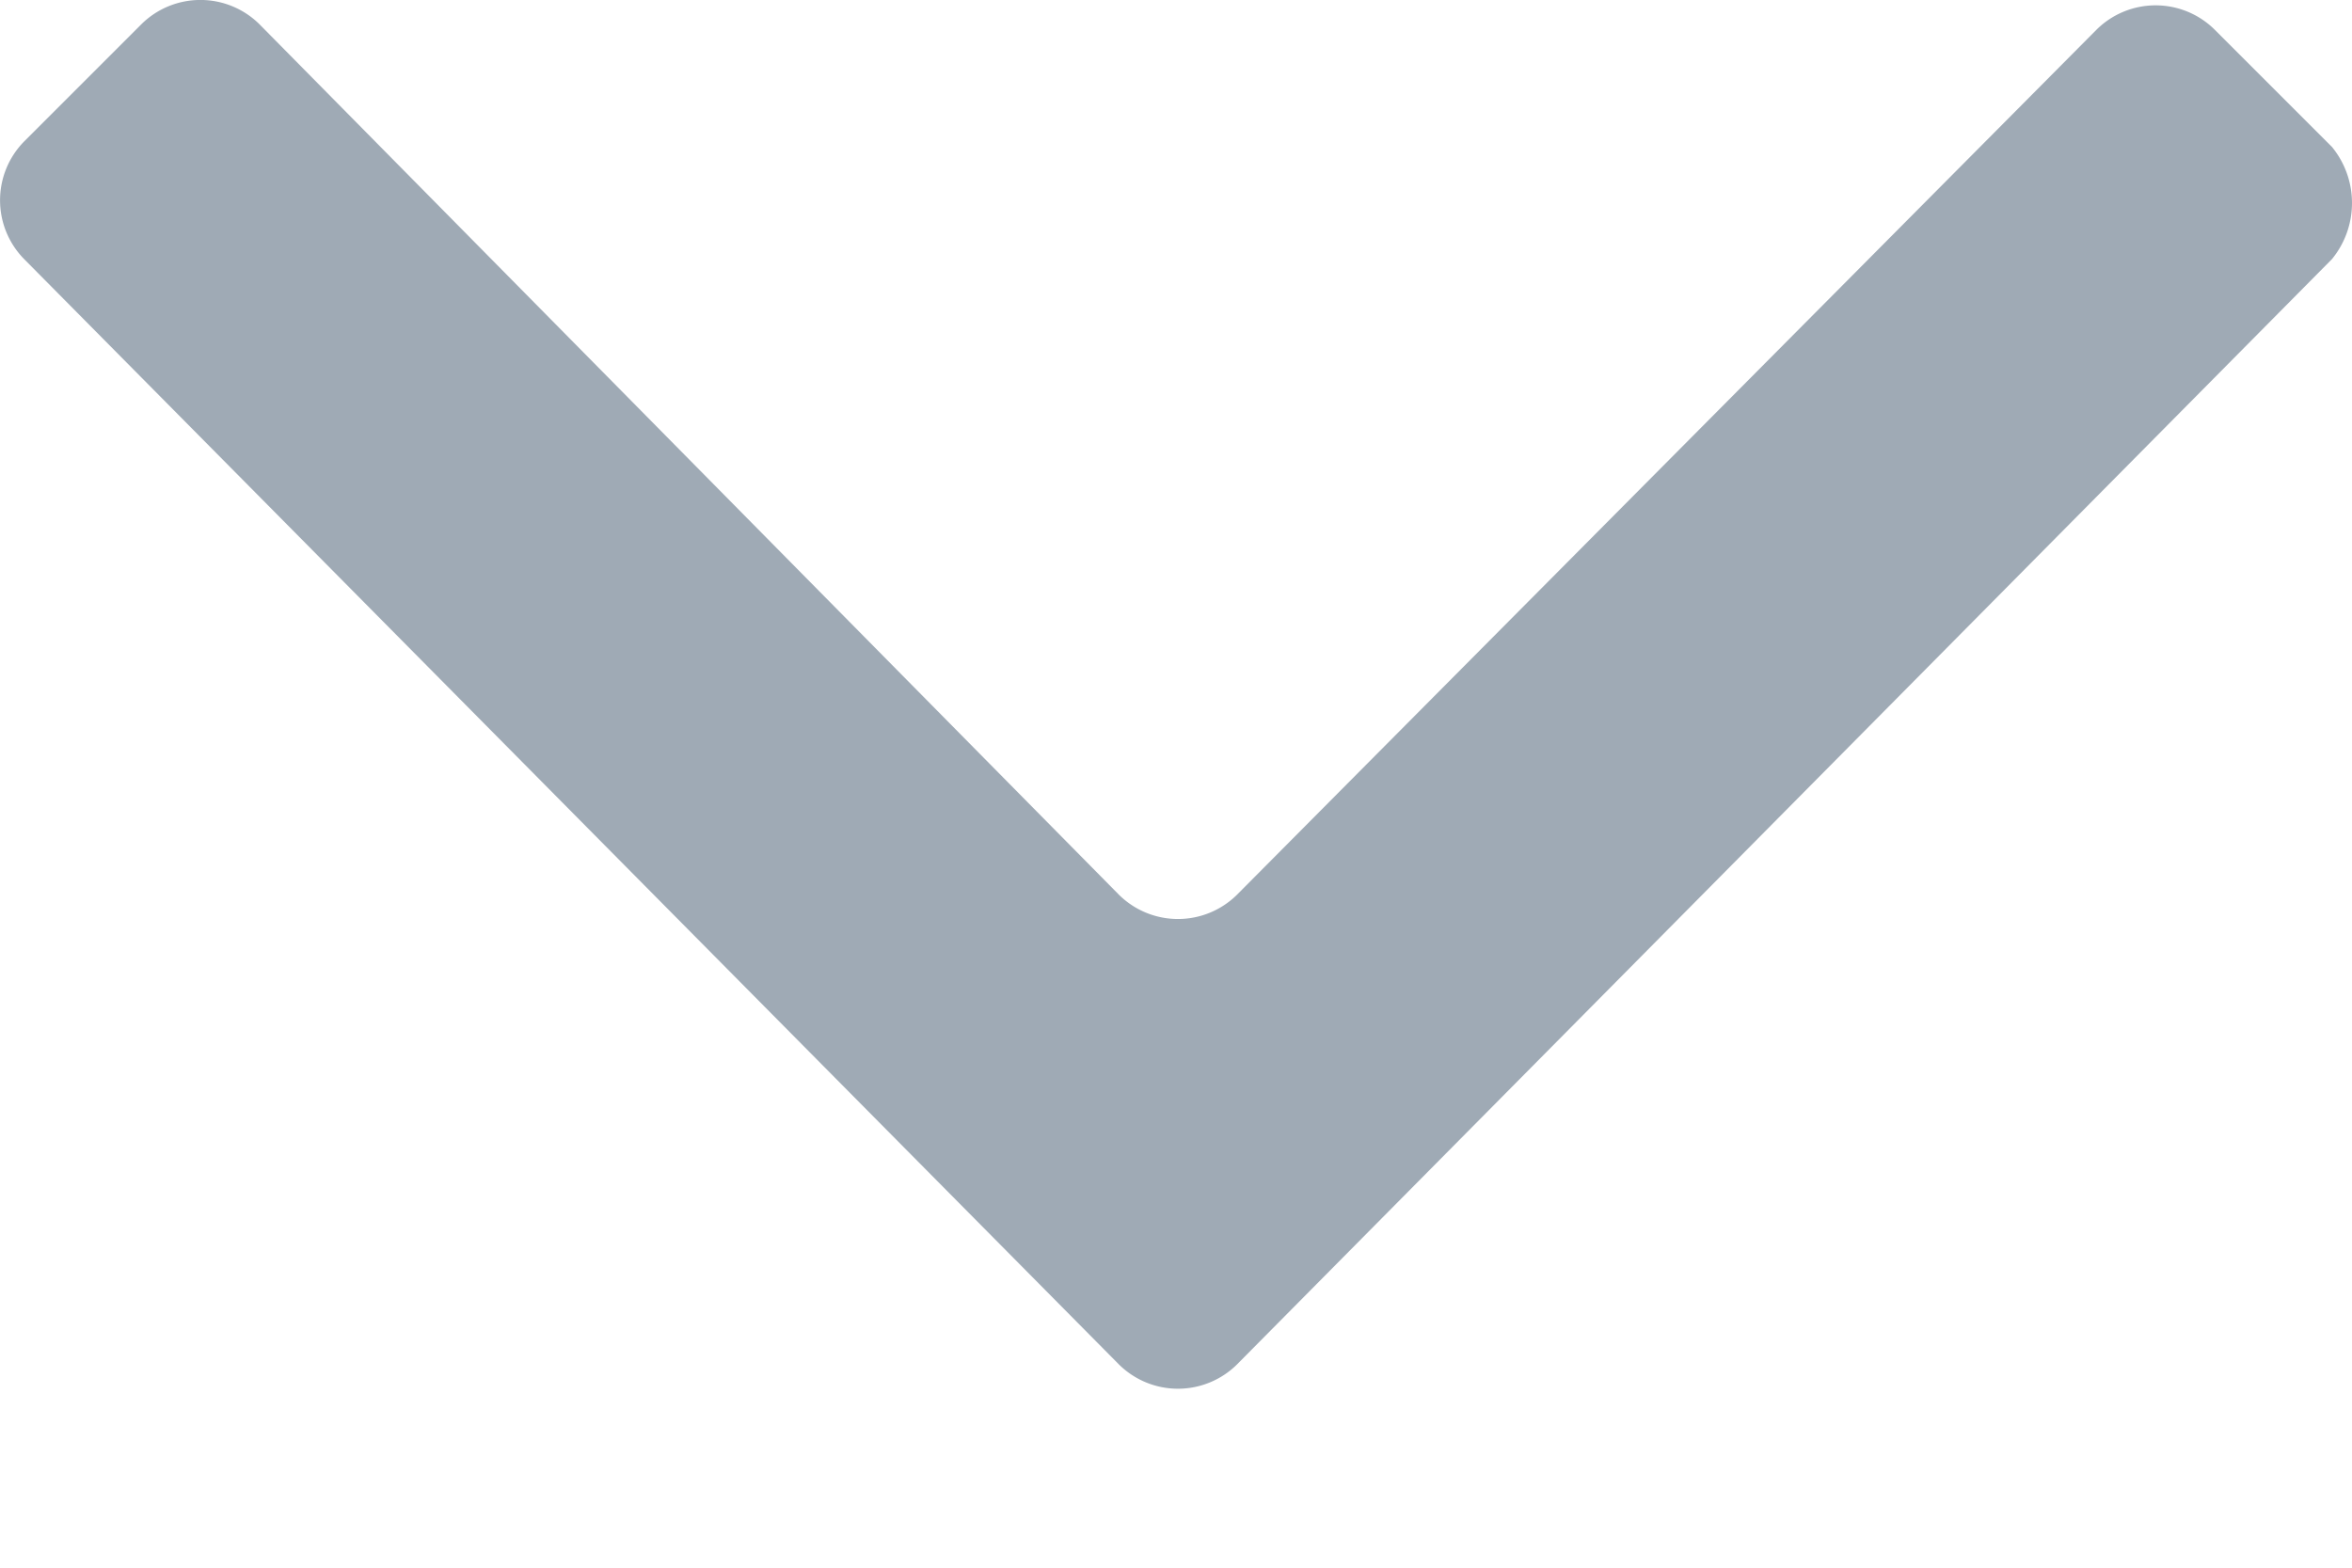 <svg width="12" height="8" viewBox="0 0 12 8" xmlns="http://www.w3.org/2000/svg"><title>chevron_right</title><path d="M11.898 1.322L6.31 6.964a.428.428 0 0 1-.6 0L.123 1.322a.428.428 0 0 1 0-.6l.6-.6a.428.428 0 0 1 .599 0L5.71 4.567a.428.428 0 0 0 .6 0L10.698.15a.428.428 0 0 1 .6 0l.6.6a.452.452 0 0 1 0 .572z" fill="#9FAAB5" fill-rule="evenodd"/></svg>
